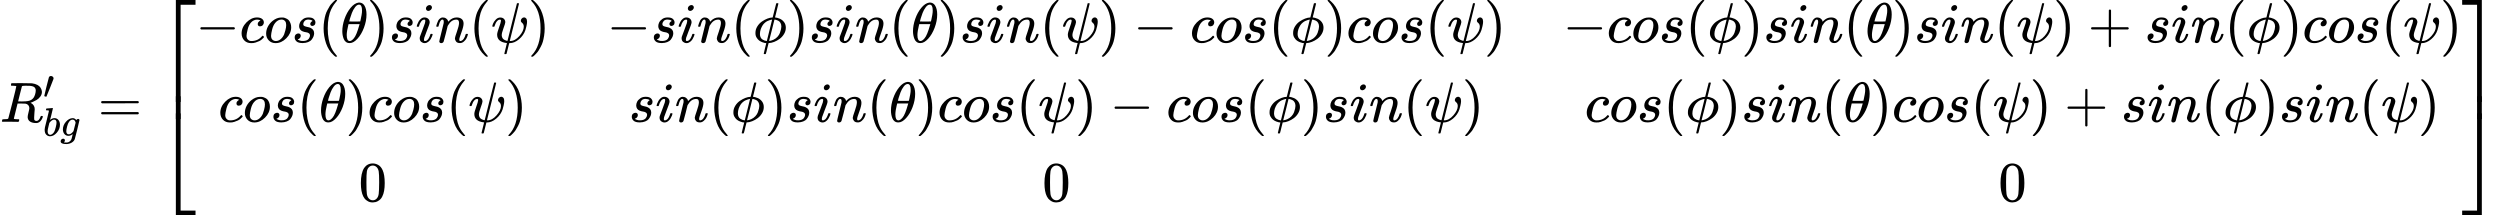 <svg style="vertical-align: -3.733ex" xmlns="http://www.w3.org/2000/svg" width="99.799ex" height="8.597ex" role="img" focusable="false" viewBox="0 -2150 44111.1 3800" xmlns:xlink="http://www.w3.org/1999/xlink"><defs><path id="MJX-1-TEX-I-1D445" d="M230 637Q203 637 198 638T193 649Q193 676 204 682Q206 683 378 683Q550 682 564 680Q620 672 658 652T712 606T733 563T739 529Q739 484 710 445T643 385T576 351T538 338L545 333Q612 295 612 223Q612 212 607 162T602 80V71Q602 53 603 43T614 25T640 16Q668 16 686 38T712 85Q717 99 720 102T735 105Q755 105 755 93Q755 75 731 36Q693 -21 641 -21H632Q571 -21 531 4T487 82Q487 109 502 166T517 239Q517 290 474 313Q459 320 449 321T378 323H309L277 193Q244 61 244 59Q244 55 245 54T252 50T269 48T302 46H333Q339 38 339 37T336 19Q332 6 326 0H311Q275 2 180 2Q146 2 117 2T71 2T50 1Q33 1 33 10Q33 12 36 24Q41 43 46 45Q50 46 61 46H67Q94 46 127 49Q141 52 146 61Q149 65 218 339T287 628Q287 635 230 637ZM630 554Q630 586 609 608T523 636Q521 636 500 636T462 637H440Q393 637 386 627Q385 624 352 494T319 361Q319 360 388 360Q466 361 492 367Q556 377 592 426Q608 449 619 486T630 554Z"></path><path id="MJX-1-TEX-N-2032" d="M79 43Q73 43 52 49T30 61Q30 68 85 293T146 528Q161 560 198 560Q218 560 240 545T262 501Q262 496 260 486Q259 479 173 263T84 45T79 43Z"></path><path id="MJX-1-TEX-I-1D44F" d="M73 647Q73 657 77 670T89 683Q90 683 161 688T234 694Q246 694 246 685T212 542Q204 508 195 472T180 418L176 399Q176 396 182 402Q231 442 283 442Q345 442 383 396T422 280Q422 169 343 79T173 -11Q123 -11 82 27T40 150V159Q40 180 48 217T97 414Q147 611 147 623T109 637Q104 637 101 637H96Q86 637 83 637T76 640T73 647ZM336 325V331Q336 405 275 405Q258 405 240 397T207 376T181 352T163 330L157 322L136 236Q114 150 114 114Q114 66 138 42Q154 26 178 26Q211 26 245 58Q270 81 285 114T318 219Q336 291 336 325Z"></path><path id="MJX-1-TEX-I-1D454" d="M311 43Q296 30 267 15T206 0Q143 0 105 45T66 160Q66 265 143 353T314 442Q361 442 401 394L404 398Q406 401 409 404T418 412T431 419T447 422Q461 422 470 413T480 394Q480 379 423 152T363 -80Q345 -134 286 -169T151 -205Q10 -205 10 -137Q10 -111 28 -91T74 -71Q89 -71 102 -80T116 -111Q116 -121 114 -130T107 -144T99 -154T92 -162L90 -164H91Q101 -167 151 -167Q189 -167 211 -155Q234 -144 254 -122T282 -75Q288 -56 298 -13Q311 35 311 43ZM384 328L380 339Q377 350 375 354T369 368T359 382T346 393T328 402T306 405Q262 405 221 352Q191 313 171 233T151 117Q151 38 213 38Q269 38 323 108L331 118L384 328Z"></path><path id="MJX-1-TEX-N-3D" d="M56 347Q56 360 70 367H707Q722 359 722 347Q722 336 708 328L390 327H72Q56 332 56 347ZM56 153Q56 168 72 173H708Q722 163 722 153Q722 140 707 133H70Q56 140 56 153Z"></path><path id="MJX-1-TEX-S4-23A1" d="M319 -645V1154H666V1070H403V-645H319Z"></path><path id="MJX-1-TEX-S4-23A3" d="M319 -644V1155H403V-560H666V-644H319Z"></path><path id="MJX-1-TEX-S4-23A2" d="M319 0V602H403V0H319Z"></path><path id="MJX-1-TEX-N-2212" d="M84 237T84 250T98 270H679Q694 262 694 250T679 230H98Q84 237 84 250Z"></path><path id="MJX-1-TEX-I-1D450" d="M34 159Q34 268 120 355T306 442Q362 442 394 418T427 355Q427 326 408 306T360 285Q341 285 330 295T319 325T330 359T352 380T366 386H367Q367 388 361 392T340 400T306 404Q276 404 249 390Q228 381 206 359Q162 315 142 235T121 119Q121 73 147 50Q169 26 205 26H209Q321 26 394 111Q403 121 406 121Q410 121 419 112T429 98T420 83T391 55T346 25T282 0T202 -11Q127 -11 81 37T34 159Z"></path><path id="MJX-1-TEX-I-1D45C" d="M201 -11Q126 -11 80 38T34 156Q34 221 64 279T146 380Q222 441 301 441Q333 441 341 440Q354 437 367 433T402 417T438 387T464 338T476 268Q476 161 390 75T201 -11ZM121 120Q121 70 147 48T206 26Q250 26 289 58T351 142Q360 163 374 216T388 308Q388 352 370 375Q346 405 306 405Q243 405 195 347Q158 303 140 230T121 120Z"></path><path id="MJX-1-TEX-I-1D460" d="M131 289Q131 321 147 354T203 415T300 442Q362 442 390 415T419 355Q419 323 402 308T364 292Q351 292 340 300T328 326Q328 342 337 354T354 372T367 378Q368 378 368 379Q368 382 361 388T336 399T297 405Q249 405 227 379T204 326Q204 301 223 291T278 274T330 259Q396 230 396 163Q396 135 385 107T352 51T289 7T195 -10Q118 -10 86 19T53 87Q53 126 74 143T118 160Q133 160 146 151T160 120Q160 94 142 76T111 58Q109 57 108 57T107 55Q108 52 115 47T146 34T201 27Q237 27 263 38T301 66T318 97T323 122Q323 150 302 164T254 181T195 196T148 231Q131 256 131 289Z"></path><path id="MJX-1-TEX-N-28" d="M94 250Q94 319 104 381T127 488T164 576T202 643T244 695T277 729T302 750H315H319Q333 750 333 741Q333 738 316 720T275 667T226 581T184 443T167 250T184 58T225 -81T274 -167T316 -220T333 -241Q333 -250 318 -250H315H302L274 -226Q180 -141 137 -14T94 250Z"></path><path id="MJX-1-TEX-I-1D703" d="M35 200Q35 302 74 415T180 610T319 704Q320 704 327 704T339 705Q393 701 423 656Q462 596 462 495Q462 380 417 261T302 66T168 -10H161Q125 -10 99 10T60 63T41 130T35 200ZM383 566Q383 668 330 668Q294 668 260 623T204 521T170 421T157 371Q206 370 254 370L351 371Q352 372 359 404T375 484T383 566ZM113 132Q113 26 166 26Q181 26 198 36T239 74T287 161T335 307L340 324H145Q145 321 136 286T120 208T113 132Z"></path><path id="MJX-1-TEX-N-29" d="M60 749L64 750Q69 750 74 750H86L114 726Q208 641 251 514T294 250Q294 182 284 119T261 12T224 -76T186 -143T145 -194T113 -227T90 -246Q87 -249 86 -250H74Q66 -250 63 -250T58 -247T55 -238Q56 -237 66 -225Q221 -64 221 250T66 725Q56 737 55 738Q55 746 60 749Z"></path><path id="MJX-1-TEX-I-1D456" d="M184 600Q184 624 203 642T247 661Q265 661 277 649T290 619Q290 596 270 577T226 557Q211 557 198 567T184 600ZM21 287Q21 295 30 318T54 369T98 420T158 442Q197 442 223 419T250 357Q250 340 236 301T196 196T154 83Q149 61 149 51Q149 26 166 26Q175 26 185 29T208 43T235 78T260 137Q263 149 265 151T282 153Q302 153 302 143Q302 135 293 112T268 61T223 11T161 -11Q129 -11 102 10T74 74Q74 91 79 106T122 220Q160 321 166 341T173 380Q173 404 156 404H154Q124 404 99 371T61 287Q60 286 59 284T58 281T56 279T53 278T49 278T41 278H27Q21 284 21 287Z"></path><path id="MJX-1-TEX-I-1D45B" d="M21 287Q22 293 24 303T36 341T56 388T89 425T135 442Q171 442 195 424T225 390T231 369Q231 367 232 367L243 378Q304 442 382 442Q436 442 469 415T503 336T465 179T427 52Q427 26 444 26Q450 26 453 27Q482 32 505 65T540 145Q542 153 560 153Q580 153 580 145Q580 144 576 130Q568 101 554 73T508 17T439 -10Q392 -10 371 17T350 73Q350 92 386 193T423 345Q423 404 379 404H374Q288 404 229 303L222 291L189 157Q156 26 151 16Q138 -11 108 -11Q95 -11 87 -5T76 7T74 17Q74 30 112 180T152 343Q153 348 153 366Q153 405 129 405Q91 405 66 305Q60 285 60 284Q58 278 41 278H27Q21 284 21 287Z"></path><path id="MJX-1-TEX-I-1D713" d="M161 441Q202 441 226 417T250 358Q250 338 218 252T187 127Q190 85 214 61Q235 43 257 37Q275 29 288 29H289L371 360Q455 691 456 692Q459 694 472 694Q492 694 492 687Q492 678 411 356Q329 28 329 27T335 26Q421 26 498 114T576 278Q576 302 568 319T550 343T532 361T524 384Q524 405 541 424T583 443Q602 443 618 425T634 366Q634 337 623 288T605 220Q573 125 492 57T329 -11H319L296 -104Q272 -198 272 -199Q270 -205 252 -205H239Q233 -199 233 -197Q233 -192 256 -102T279 -9Q272 -8 265 -8Q106 14 106 139Q106 174 139 264T173 379Q173 380 173 381Q173 390 173 393T169 400T158 404H154Q131 404 112 385T82 344T65 302T57 280Q55 278 41 278H27Q21 284 21 287Q21 299 34 333T82 404T161 441Z"></path><path id="MJX-1-TEX-I-1D719" d="M409 688Q413 694 421 694H429H442Q448 688 448 686Q448 679 418 563Q411 535 404 504T392 458L388 442Q388 441 397 441T429 435T477 418Q521 397 550 357T579 260T548 151T471 65T374 11T279 -10H275L251 -105Q245 -128 238 -160Q230 -192 227 -198T215 -205H209Q189 -205 189 -198Q189 -193 211 -103L234 -11Q234 -10 226 -10Q221 -10 206 -8T161 6T107 36T62 89T43 171Q43 231 76 284T157 370T254 422T342 441Q347 441 348 445L378 567Q409 686 409 688ZM122 150Q122 116 134 91T167 53T203 35T237 27H244L337 404Q333 404 326 403T297 395T255 379T211 350T170 304Q152 276 137 237Q122 191 122 150ZM500 282Q500 320 484 347T444 385T405 400T381 404H378L332 217L284 29Q284 27 285 27Q293 27 317 33T357 47Q400 66 431 100T475 170T494 234T500 282Z"></path><path id="MJX-1-TEX-N-2B" d="M56 237T56 250T70 270H369V420L370 570Q380 583 389 583Q402 583 409 568V270H707Q722 262 722 250T707 230H409V-68Q401 -82 391 -82H389H387Q375 -82 369 -68V230H70Q56 237 56 250Z"></path><path id="MJX-1-TEX-N-30" d="M96 585Q152 666 249 666Q297 666 345 640T423 548Q460 465 460 320Q460 165 417 83Q397 41 362 16T301 -15T250 -22Q224 -22 198 -16T137 16T82 83Q39 165 39 320Q39 494 96 585ZM321 597Q291 629 250 629Q208 629 178 597Q153 571 145 525T137 333Q137 175 145 125T181 46Q209 16 250 16Q290 16 318 46Q347 76 354 130T362 333Q362 478 354 524T321 597Z"></path><path id="MJX-1-TEX-S4-23A4" d="M0 1070V1154H347V-645H263V1070H0Z"></path><path id="MJX-1-TEX-S4-23A6" d="M263 -560V1155H347V-644H0V-560H263Z"></path><path id="MJX-1-TEX-S4-23A5" d="M263 0V602H347V0H263Z"></path></defs><g stroke="currentColor" fill="currentColor" stroke-width="0" transform="matrix(1 0 0 -1 0 0)"><g data-mml-node="math"><g data-mml-node="mtable"><g data-mml-node="mtr"><g data-mml-node="mtd"><g data-mml-node="msubsup"><g data-mml-node="mi"><use xlink:href="#MJX-1-TEX-I-1D445"></use></g><g data-mml-node="mo" transform="translate(759, 413) scale(0.707)"><use xlink:href="#MJX-1-TEX-N-2032"></use></g><g data-mml-node="TeXAtom" transform="translate(759, -247) scale(0.707)" data-mjx-texclass="ORD"><g data-mml-node="mi"><use xlink:href="#MJX-1-TEX-I-1D44F"></use></g><g data-mml-node="mi" transform="translate(429, 0)"><use xlink:href="#MJX-1-TEX-I-1D454"></use></g></g></g><g data-mml-node="mo" transform="translate(1727.4, 0)"><use xlink:href="#MJX-1-TEX-N-3D"></use></g><g data-mml-node="mrow" transform="translate(2783.2, 0)"><g data-mml-node="mo"><use xlink:href="#MJX-1-TEX-S4-23A1" transform="translate(0, 996)"></use><use xlink:href="#MJX-1-TEX-S4-23A3" transform="translate(0, -1006)"></use><svg width="667" height="402" y="49" x="0" viewBox="0 100.5 667 402"><use xlink:href="#MJX-1-TEX-S4-23A2" transform="scale(1, 1.002)"></use></svg></g><g data-mml-node="mtable" transform="translate(667, 0)"><g data-mml-node="mtr" transform="translate(0, 1400)"><g data-mml-node="mtd"><g data-mml-node="mo"><use xlink:href="#MJX-1-TEX-N-2212"></use></g><g data-mml-node="mi" transform="translate(778, 0)"><use xlink:href="#MJX-1-TEX-I-1D450"></use></g><g data-mml-node="mi" transform="translate(1211, 0)"><use xlink:href="#MJX-1-TEX-I-1D45C"></use></g><g data-mml-node="mi" transform="translate(1696, 0)"><use xlink:href="#MJX-1-TEX-I-1D460"></use></g><g data-mml-node="mo" transform="translate(2165, 0)"><use xlink:href="#MJX-1-TEX-N-28"></use></g><g data-mml-node="mi" transform="translate(2554, 0)"><use xlink:href="#MJX-1-TEX-I-1D703"></use></g><g data-mml-node="mo" transform="translate(3023, 0)"><use xlink:href="#MJX-1-TEX-N-29"></use></g><g data-mml-node="mi" transform="translate(3412, 0)"><use xlink:href="#MJX-1-TEX-I-1D460"></use></g><g data-mml-node="mi" transform="translate(3881, 0)"><use xlink:href="#MJX-1-TEX-I-1D456"></use></g><g data-mml-node="mi" transform="translate(4226, 0)"><use xlink:href="#MJX-1-TEX-I-1D45B"></use></g><g data-mml-node="mo" transform="translate(4826, 0)"><use xlink:href="#MJX-1-TEX-N-28"></use></g><g data-mml-node="mi" transform="translate(5215, 0)"><use xlink:href="#MJX-1-TEX-I-1D713"></use></g><g data-mml-node="mo" transform="translate(5866, 0)"><use xlink:href="#MJX-1-TEX-N-29"></use></g></g><g data-mml-node="mtd" transform="translate(7255, 0)"><g data-mml-node="mo"><use xlink:href="#MJX-1-TEX-N-2212"></use></g><g data-mml-node="mi" transform="translate(778, 0)"><use xlink:href="#MJX-1-TEX-I-1D460"></use></g><g data-mml-node="mi" transform="translate(1247, 0)"><use xlink:href="#MJX-1-TEX-I-1D456"></use></g><g data-mml-node="mi" transform="translate(1592, 0)"><use xlink:href="#MJX-1-TEX-I-1D45B"></use></g><g data-mml-node="mo" transform="translate(2192, 0)"><use xlink:href="#MJX-1-TEX-N-28"></use></g><g data-mml-node="mi" transform="translate(2581, 0)"><use xlink:href="#MJX-1-TEX-I-1D719"></use></g><g data-mml-node="mo" transform="translate(3177, 0)"><use xlink:href="#MJX-1-TEX-N-29"></use></g><g data-mml-node="mi" transform="translate(3566, 0)"><use xlink:href="#MJX-1-TEX-I-1D460"></use></g><g data-mml-node="mi" transform="translate(4035, 0)"><use xlink:href="#MJX-1-TEX-I-1D456"></use></g><g data-mml-node="mi" transform="translate(4380, 0)"><use xlink:href="#MJX-1-TEX-I-1D45B"></use></g><g data-mml-node="mo" transform="translate(4980, 0)"><use xlink:href="#MJX-1-TEX-N-28"></use></g><g data-mml-node="mi" transform="translate(5369, 0)"><use xlink:href="#MJX-1-TEX-I-1D703"></use></g><g data-mml-node="mo" transform="translate(5838, 0)"><use xlink:href="#MJX-1-TEX-N-29"></use></g><g data-mml-node="mi" transform="translate(6227, 0)"><use xlink:href="#MJX-1-TEX-I-1D460"></use></g><g data-mml-node="mi" transform="translate(6696, 0)"><use xlink:href="#MJX-1-TEX-I-1D456"></use></g><g data-mml-node="mi" transform="translate(7041, 0)"><use xlink:href="#MJX-1-TEX-I-1D45B"></use></g><g data-mml-node="mo" transform="translate(7641, 0)"><use xlink:href="#MJX-1-TEX-N-28"></use></g><g data-mml-node="mi" transform="translate(8030, 0)"><use xlink:href="#MJX-1-TEX-I-1D713"></use></g><g data-mml-node="mo" transform="translate(8681, 0)"><use xlink:href="#MJX-1-TEX-N-29"></use></g><g data-mml-node="mo" transform="translate(9292.2, 0)"><use xlink:href="#MJX-1-TEX-N-2212"></use></g><g data-mml-node="mi" transform="translate(10292.4, 0)"><use xlink:href="#MJX-1-TEX-I-1D450"></use></g><g data-mml-node="mi" transform="translate(10725.4, 0)"><use xlink:href="#MJX-1-TEX-I-1D45C"></use></g><g data-mml-node="mi" transform="translate(11210.4, 0)"><use xlink:href="#MJX-1-TEX-I-1D460"></use></g><g data-mml-node="mo" transform="translate(11679.4, 0)"><use xlink:href="#MJX-1-TEX-N-28"></use></g><g data-mml-node="mi" transform="translate(12068.4, 0)"><use xlink:href="#MJX-1-TEX-I-1D719"></use></g><g data-mml-node="mo" transform="translate(12664.4, 0)"><use xlink:href="#MJX-1-TEX-N-29"></use></g><g data-mml-node="mi" transform="translate(13053.4, 0)"><use xlink:href="#MJX-1-TEX-I-1D450"></use></g><g data-mml-node="mi" transform="translate(13486.4, 0)"><use xlink:href="#MJX-1-TEX-I-1D45C"></use></g><g data-mml-node="mi" transform="translate(13971.4, 0)"><use xlink:href="#MJX-1-TEX-I-1D460"></use></g><g data-mml-node="mo" transform="translate(14440.4, 0)"><use xlink:href="#MJX-1-TEX-N-28"></use></g><g data-mml-node="mi" transform="translate(14829.4, 0)"><use xlink:href="#MJX-1-TEX-I-1D713"></use></g><g data-mml-node="mo" transform="translate(15480.4, 0)"><use xlink:href="#MJX-1-TEX-N-29"></use></g></g><g data-mml-node="mtd" transform="translate(24124.4, 0)"><g data-mml-node="mo"><use xlink:href="#MJX-1-TEX-N-2212"></use></g><g data-mml-node="mi" transform="translate(778, 0)"><use xlink:href="#MJX-1-TEX-I-1D450"></use></g><g data-mml-node="mi" transform="translate(1211, 0)"><use xlink:href="#MJX-1-TEX-I-1D45C"></use></g><g data-mml-node="mi" transform="translate(1696, 0)"><use xlink:href="#MJX-1-TEX-I-1D460"></use></g><g data-mml-node="mo" transform="translate(2165, 0)"><use xlink:href="#MJX-1-TEX-N-28"></use></g><g data-mml-node="mi" transform="translate(2554, 0)"><use xlink:href="#MJX-1-TEX-I-1D719"></use></g><g data-mml-node="mo" transform="translate(3150, 0)"><use xlink:href="#MJX-1-TEX-N-29"></use></g><g data-mml-node="mi" transform="translate(3539, 0)"><use xlink:href="#MJX-1-TEX-I-1D460"></use></g><g data-mml-node="mi" transform="translate(4008, 0)"><use xlink:href="#MJX-1-TEX-I-1D456"></use></g><g data-mml-node="mi" transform="translate(4353, 0)"><use xlink:href="#MJX-1-TEX-I-1D45B"></use></g><g data-mml-node="mo" transform="translate(4953, 0)"><use xlink:href="#MJX-1-TEX-N-28"></use></g><g data-mml-node="mi" transform="translate(5342, 0)"><use xlink:href="#MJX-1-TEX-I-1D703"></use></g><g data-mml-node="mo" transform="translate(5811, 0)"><use xlink:href="#MJX-1-TEX-N-29"></use></g><g data-mml-node="mi" transform="translate(6200, 0)"><use xlink:href="#MJX-1-TEX-I-1D460"></use></g><g data-mml-node="mi" transform="translate(6669, 0)"><use xlink:href="#MJX-1-TEX-I-1D456"></use></g><g data-mml-node="mi" transform="translate(7014, 0)"><use xlink:href="#MJX-1-TEX-I-1D45B"></use></g><g data-mml-node="mo" transform="translate(7614, 0)"><use xlink:href="#MJX-1-TEX-N-28"></use></g><g data-mml-node="mi" transform="translate(8003, 0)"><use xlink:href="#MJX-1-TEX-I-1D713"></use></g><g data-mml-node="mo" transform="translate(8654, 0)"><use xlink:href="#MJX-1-TEX-N-29"></use></g><g data-mml-node="mo" transform="translate(9265.2, 0)"><use xlink:href="#MJX-1-TEX-N-2B"></use></g><g data-mml-node="mi" transform="translate(10265.4, 0)"><use xlink:href="#MJX-1-TEX-I-1D460"></use></g><g data-mml-node="mi" transform="translate(10734.4, 0)"><use xlink:href="#MJX-1-TEX-I-1D456"></use></g><g data-mml-node="mi" transform="translate(11079.4, 0)"><use xlink:href="#MJX-1-TEX-I-1D45B"></use></g><g data-mml-node="mo" transform="translate(11679.4, 0)"><use xlink:href="#MJX-1-TEX-N-28"></use></g><g data-mml-node="mi" transform="translate(12068.4, 0)"><use xlink:href="#MJX-1-TEX-I-1D719"></use></g><g data-mml-node="mo" transform="translate(12664.4, 0)"><use xlink:href="#MJX-1-TEX-N-29"></use></g><g data-mml-node="mi" transform="translate(13053.4, 0)"><use xlink:href="#MJX-1-TEX-I-1D450"></use></g><g data-mml-node="mi" transform="translate(13486.4, 0)"><use xlink:href="#MJX-1-TEX-I-1D45C"></use></g><g data-mml-node="mi" transform="translate(13971.4, 0)"><use xlink:href="#MJX-1-TEX-I-1D460"></use></g><g data-mml-node="mo" transform="translate(14440.4, 0)"><use xlink:href="#MJX-1-TEX-N-28"></use></g><g data-mml-node="mi" transform="translate(14829.4, 0)"><use xlink:href="#MJX-1-TEX-I-1D713"></use></g><g data-mml-node="mo" transform="translate(15480.4, 0)"><use xlink:href="#MJX-1-TEX-N-29"></use></g></g></g><g data-mml-node="mtr"><g data-mml-node="mtd" transform="translate(402.5, 0)"><g data-mml-node="mi"><use xlink:href="#MJX-1-TEX-I-1D450"></use></g><g data-mml-node="mi" transform="translate(433, 0)"><use xlink:href="#MJX-1-TEX-I-1D45C"></use></g><g data-mml-node="mi" transform="translate(918, 0)"><use xlink:href="#MJX-1-TEX-I-1D460"></use></g><g data-mml-node="mo" transform="translate(1387, 0)"><use xlink:href="#MJX-1-TEX-N-28"></use></g><g data-mml-node="mi" transform="translate(1776, 0)"><use xlink:href="#MJX-1-TEX-I-1D703"></use></g><g data-mml-node="mo" transform="translate(2245, 0)"><use xlink:href="#MJX-1-TEX-N-29"></use></g><g data-mml-node="mi" transform="translate(2634, 0)"><use xlink:href="#MJX-1-TEX-I-1D450"></use></g><g data-mml-node="mi" transform="translate(3067, 0)"><use xlink:href="#MJX-1-TEX-I-1D45C"></use></g><g data-mml-node="mi" transform="translate(3552, 0)"><use xlink:href="#MJX-1-TEX-I-1D460"></use></g><g data-mml-node="mo" transform="translate(4021, 0)"><use xlink:href="#MJX-1-TEX-N-28"></use></g><g data-mml-node="mi" transform="translate(4410, 0)"><use xlink:href="#MJX-1-TEX-I-1D713"></use></g><g data-mml-node="mo" transform="translate(5061, 0)"><use xlink:href="#MJX-1-TEX-N-29"></use></g></g><g data-mml-node="mtd" transform="translate(7644, 0)"><g data-mml-node="mi"><use xlink:href="#MJX-1-TEX-I-1D460"></use></g><g data-mml-node="mi" transform="translate(469, 0)"><use xlink:href="#MJX-1-TEX-I-1D456"></use></g><g data-mml-node="mi" transform="translate(814, 0)"><use xlink:href="#MJX-1-TEX-I-1D45B"></use></g><g data-mml-node="mo" transform="translate(1414, 0)"><use xlink:href="#MJX-1-TEX-N-28"></use></g><g data-mml-node="mi" transform="translate(1803, 0)"><use xlink:href="#MJX-1-TEX-I-1D719"></use></g><g data-mml-node="mo" transform="translate(2399, 0)"><use xlink:href="#MJX-1-TEX-N-29"></use></g><g data-mml-node="mi" transform="translate(2788, 0)"><use xlink:href="#MJX-1-TEX-I-1D460"></use></g><g data-mml-node="mi" transform="translate(3257, 0)"><use xlink:href="#MJX-1-TEX-I-1D456"></use></g><g data-mml-node="mi" transform="translate(3602, 0)"><use xlink:href="#MJX-1-TEX-I-1D45B"></use></g><g data-mml-node="mo" transform="translate(4202, 0)"><use xlink:href="#MJX-1-TEX-N-28"></use></g><g data-mml-node="mi" transform="translate(4591, 0)"><use xlink:href="#MJX-1-TEX-I-1D703"></use></g><g data-mml-node="mo" transform="translate(5060, 0)"><use xlink:href="#MJX-1-TEX-N-29"></use></g><g data-mml-node="mi" transform="translate(5449, 0)"><use xlink:href="#MJX-1-TEX-I-1D450"></use></g><g data-mml-node="mi" transform="translate(5882, 0)"><use xlink:href="#MJX-1-TEX-I-1D45C"></use></g><g data-mml-node="mi" transform="translate(6367, 0)"><use xlink:href="#MJX-1-TEX-I-1D460"></use></g><g data-mml-node="mo" transform="translate(6836, 0)"><use xlink:href="#MJX-1-TEX-N-28"></use></g><g data-mml-node="mi" transform="translate(7225, 0)"><use xlink:href="#MJX-1-TEX-I-1D713"></use></g><g data-mml-node="mo" transform="translate(7876, 0)"><use xlink:href="#MJX-1-TEX-N-29"></use></g><g data-mml-node="mo" transform="translate(8487.2, 0)"><use xlink:href="#MJX-1-TEX-N-2212"></use></g><g data-mml-node="mi" transform="translate(9487.4, 0)"><use xlink:href="#MJX-1-TEX-I-1D450"></use></g><g data-mml-node="mi" transform="translate(9920.4, 0)"><use xlink:href="#MJX-1-TEX-I-1D45C"></use></g><g data-mml-node="mi" transform="translate(10405.4, 0)"><use xlink:href="#MJX-1-TEX-I-1D460"></use></g><g data-mml-node="mo" transform="translate(10874.4, 0)"><use xlink:href="#MJX-1-TEX-N-28"></use></g><g data-mml-node="mi" transform="translate(11263.4, 0)"><use xlink:href="#MJX-1-TEX-I-1D719"></use></g><g data-mml-node="mo" transform="translate(11859.4, 0)"><use xlink:href="#MJX-1-TEX-N-29"></use></g><g data-mml-node="mi" transform="translate(12248.4, 0)"><use xlink:href="#MJX-1-TEX-I-1D460"></use></g><g data-mml-node="mi" transform="translate(12717.4, 0)"><use xlink:href="#MJX-1-TEX-I-1D456"></use></g><g data-mml-node="mi" transform="translate(13062.4, 0)"><use xlink:href="#MJX-1-TEX-I-1D45B"></use></g><g data-mml-node="mo" transform="translate(13662.4, 0)"><use xlink:href="#MJX-1-TEX-N-28"></use></g><g data-mml-node="mi" transform="translate(14051.4, 0)"><use xlink:href="#MJX-1-TEX-I-1D713"></use></g><g data-mml-node="mo" transform="translate(14702.4, 0)"><use xlink:href="#MJX-1-TEX-N-29"></use></g></g><g data-mml-node="mtd" transform="translate(24513.4, 0)"><g data-mml-node="mi"><use xlink:href="#MJX-1-TEX-I-1D450"></use></g><g data-mml-node="mi" transform="translate(433, 0)"><use xlink:href="#MJX-1-TEX-I-1D45C"></use></g><g data-mml-node="mi" transform="translate(918, 0)"><use xlink:href="#MJX-1-TEX-I-1D460"></use></g><g data-mml-node="mo" transform="translate(1387, 0)"><use xlink:href="#MJX-1-TEX-N-28"></use></g><g data-mml-node="mi" transform="translate(1776, 0)"><use xlink:href="#MJX-1-TEX-I-1D719"></use></g><g data-mml-node="mo" transform="translate(2372, 0)"><use xlink:href="#MJX-1-TEX-N-29"></use></g><g data-mml-node="mi" transform="translate(2761, 0)"><use xlink:href="#MJX-1-TEX-I-1D460"></use></g><g data-mml-node="mi" transform="translate(3230, 0)"><use xlink:href="#MJX-1-TEX-I-1D456"></use></g><g data-mml-node="mi" transform="translate(3575, 0)"><use xlink:href="#MJX-1-TEX-I-1D45B"></use></g><g data-mml-node="mo" transform="translate(4175, 0)"><use xlink:href="#MJX-1-TEX-N-28"></use></g><g data-mml-node="mi" transform="translate(4564, 0)"><use xlink:href="#MJX-1-TEX-I-1D703"></use></g><g data-mml-node="mo" transform="translate(5033, 0)"><use xlink:href="#MJX-1-TEX-N-29"></use></g><g data-mml-node="mi" transform="translate(5422, 0)"><use xlink:href="#MJX-1-TEX-I-1D450"></use></g><g data-mml-node="mi" transform="translate(5855, 0)"><use xlink:href="#MJX-1-TEX-I-1D45C"></use></g><g data-mml-node="mi" transform="translate(6340, 0)"><use xlink:href="#MJX-1-TEX-I-1D460"></use></g><g data-mml-node="mo" transform="translate(6809, 0)"><use xlink:href="#MJX-1-TEX-N-28"></use></g><g data-mml-node="mi" transform="translate(7198, 0)"><use xlink:href="#MJX-1-TEX-I-1D713"></use></g><g data-mml-node="mo" transform="translate(7849, 0)"><use xlink:href="#MJX-1-TEX-N-29"></use></g><g data-mml-node="mo" transform="translate(8460.2, 0)"><use xlink:href="#MJX-1-TEX-N-2B"></use></g><g data-mml-node="mi" transform="translate(9460.4, 0)"><use xlink:href="#MJX-1-TEX-I-1D460"></use></g><g data-mml-node="mi" transform="translate(9929.4, 0)"><use xlink:href="#MJX-1-TEX-I-1D456"></use></g><g data-mml-node="mi" transform="translate(10274.4, 0)"><use xlink:href="#MJX-1-TEX-I-1D45B"></use></g><g data-mml-node="mo" transform="translate(10874.4, 0)"><use xlink:href="#MJX-1-TEX-N-28"></use></g><g data-mml-node="mi" transform="translate(11263.4, 0)"><use xlink:href="#MJX-1-TEX-I-1D719"></use></g><g data-mml-node="mo" transform="translate(11859.4, 0)"><use xlink:href="#MJX-1-TEX-N-29"></use></g><g data-mml-node="mi" transform="translate(12248.4, 0)"><use xlink:href="#MJX-1-TEX-I-1D460"></use></g><g data-mml-node="mi" transform="translate(12717.4, 0)"><use xlink:href="#MJX-1-TEX-I-1D456"></use></g><g data-mml-node="mi" transform="translate(13062.4, 0)"><use xlink:href="#MJX-1-TEX-I-1D45B"></use></g><g data-mml-node="mo" transform="translate(13662.4, 0)"><use xlink:href="#MJX-1-TEX-N-28"></use></g><g data-mml-node="mi" transform="translate(14051.4, 0)"><use xlink:href="#MJX-1-TEX-I-1D713"></use></g><g data-mml-node="mo" transform="translate(14702.4, 0)"><use xlink:href="#MJX-1-TEX-N-29"></use></g></g></g><g data-mml-node="mtr" transform="translate(0, -1400)"><g data-mml-node="mtd" transform="translate(2877.5, 0)"><g data-mml-node="mn"><use xlink:href="#MJX-1-TEX-N-30"></use></g></g><g data-mml-node="mtd" transform="translate(14939.7, 0)"><g data-mml-node="mn"><use xlink:href="#MJX-1-TEX-N-30"></use></g></g><g data-mml-node="mtd" transform="translate(31809.2, 0)"><g data-mml-node="mn"><use xlink:href="#MJX-1-TEX-N-30"></use></g></g></g></g><g data-mml-node="mo" transform="translate(40660.9, 0)"><use xlink:href="#MJX-1-TEX-S4-23A4" transform="translate(0, 996)"></use><use xlink:href="#MJX-1-TEX-S4-23A6" transform="translate(0, -1006)"></use><svg width="667" height="402" y="49" x="0" viewBox="0 100.5 667 402"><use xlink:href="#MJX-1-TEX-S4-23A5" transform="scale(1, 1.002)"></use></svg></g></g></g></g></g></g></g></svg>